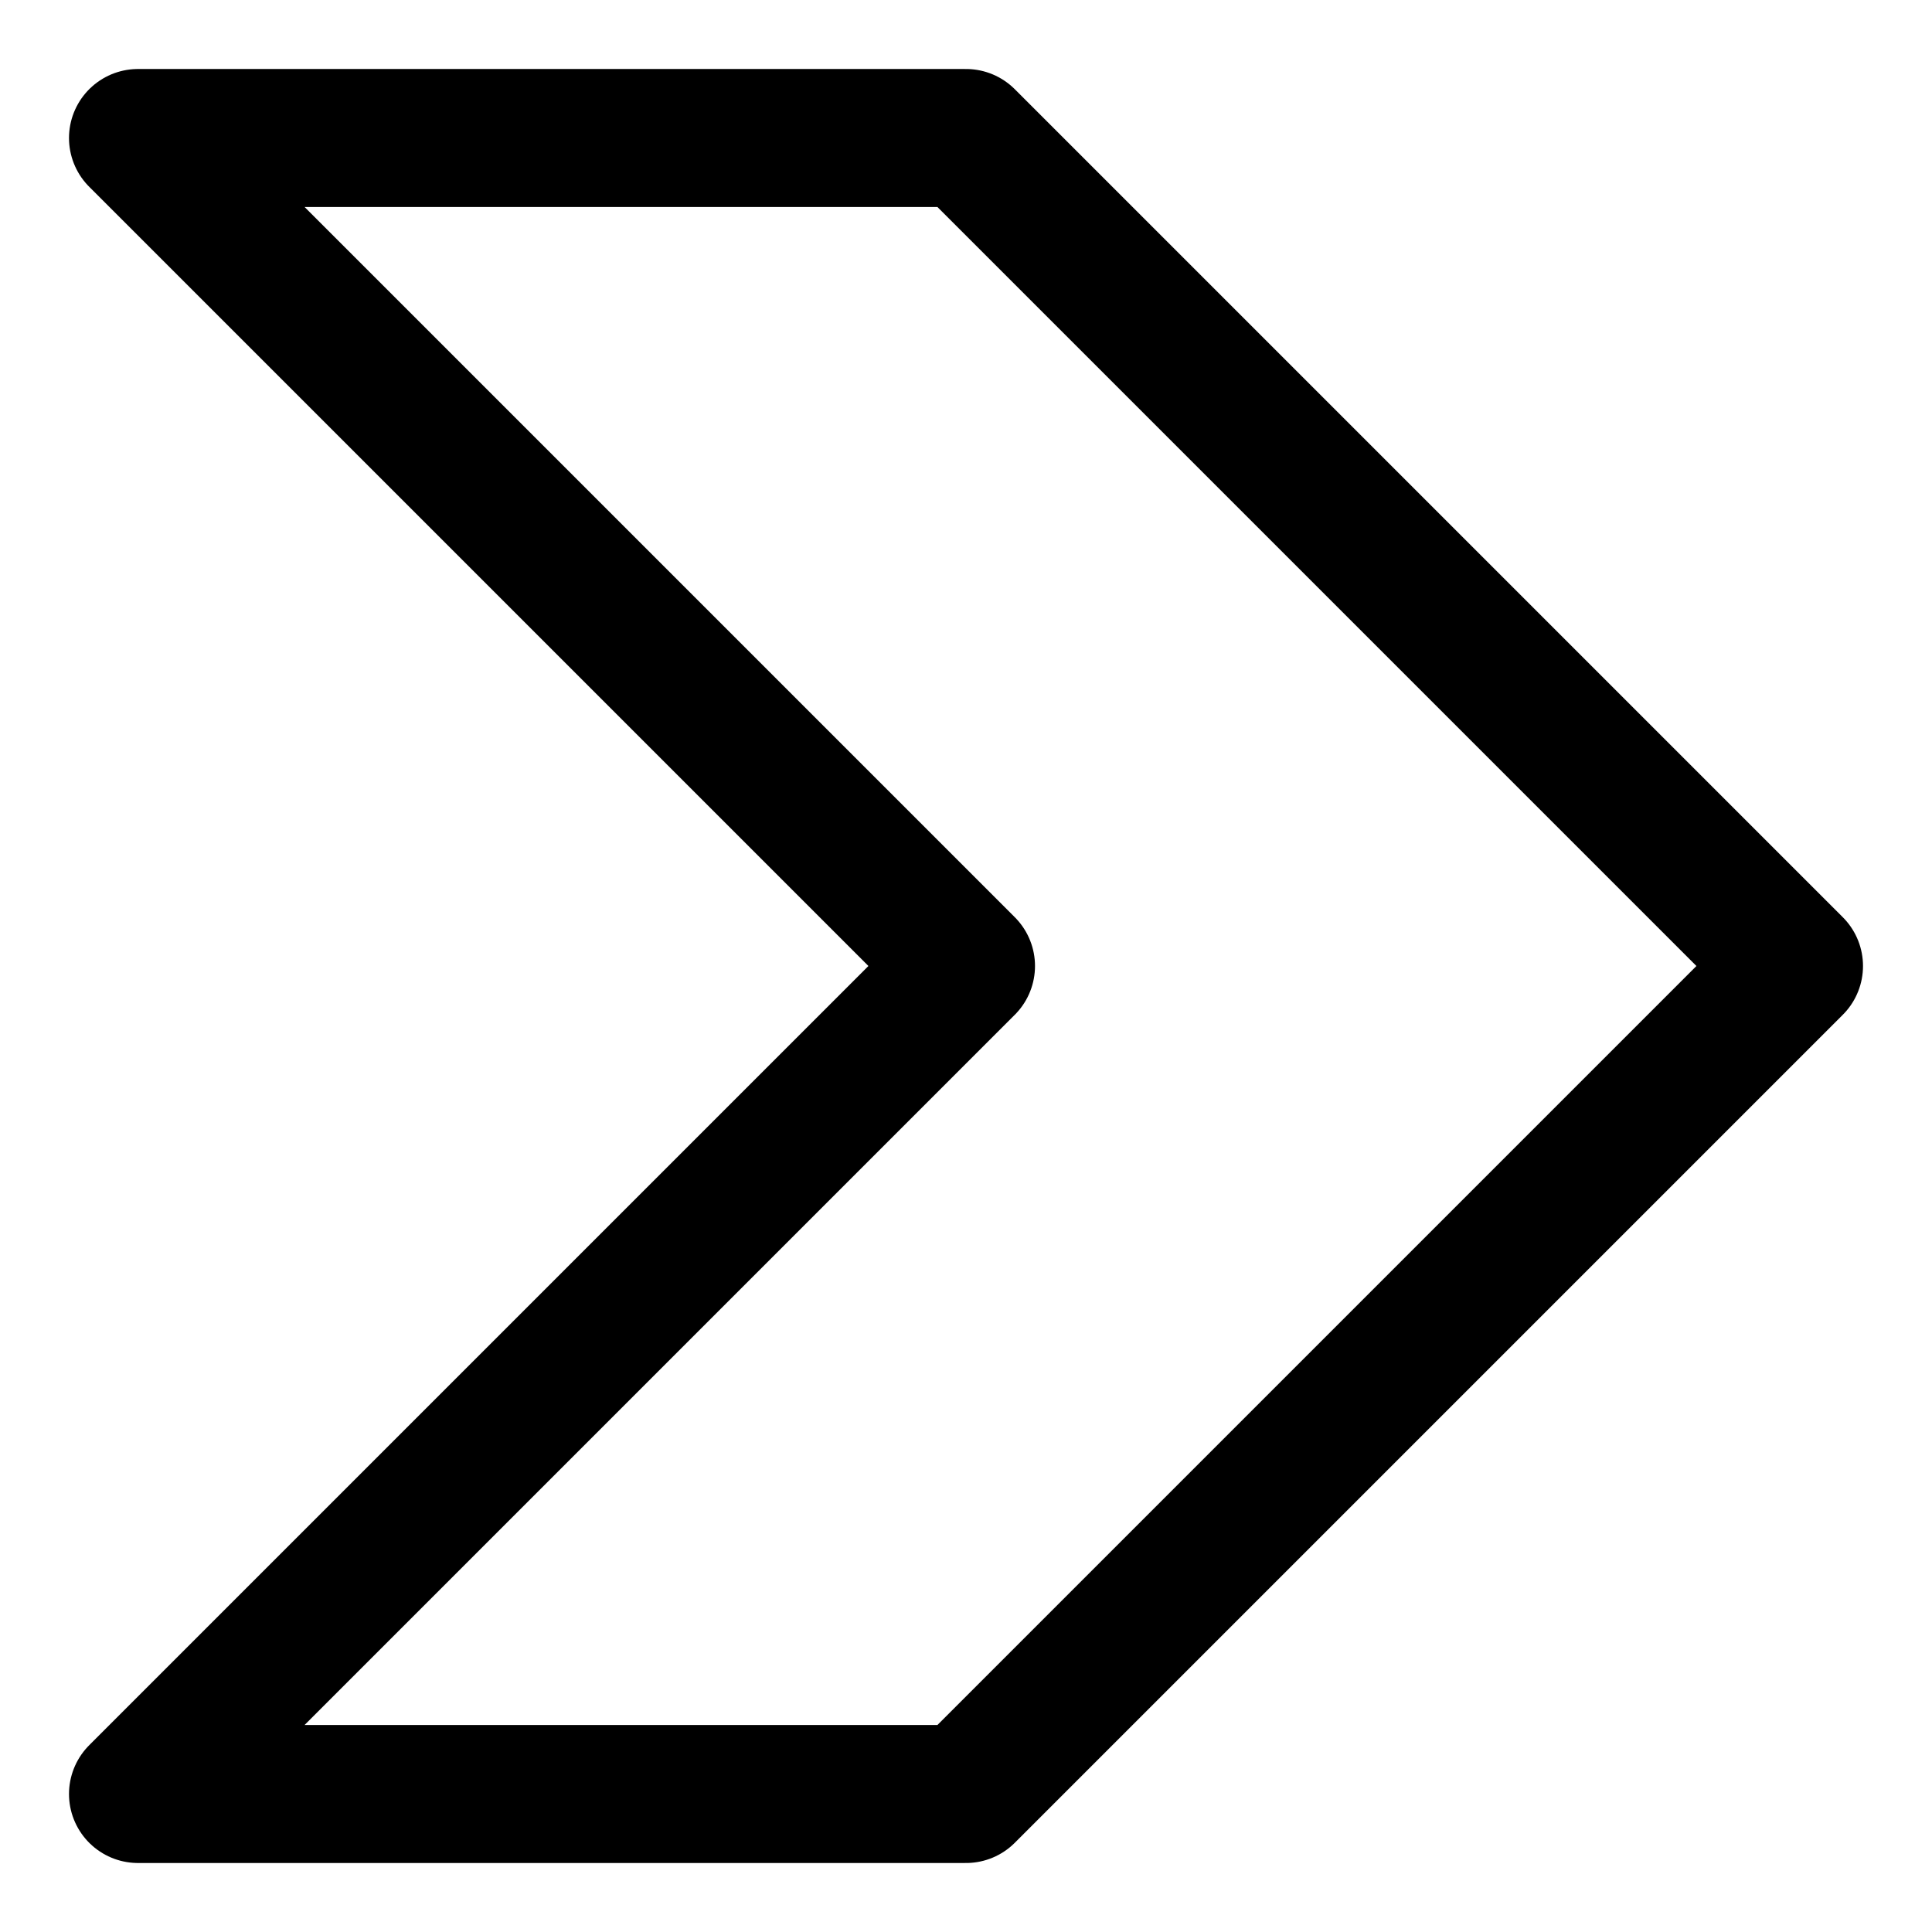 <svg xmlns="http://www.w3.org/2000/svg" fill="none" viewBox="0 0 14 14"><g id="arrow-chevron-right"><path id="Vector 4050" stroke="#000000" stroke-linecap="round" stroke-linejoin="round" d="M13 7 7 1H1l6 6 -6 6h6l6 -6Z" stroke-width="1"></path></g></svg>